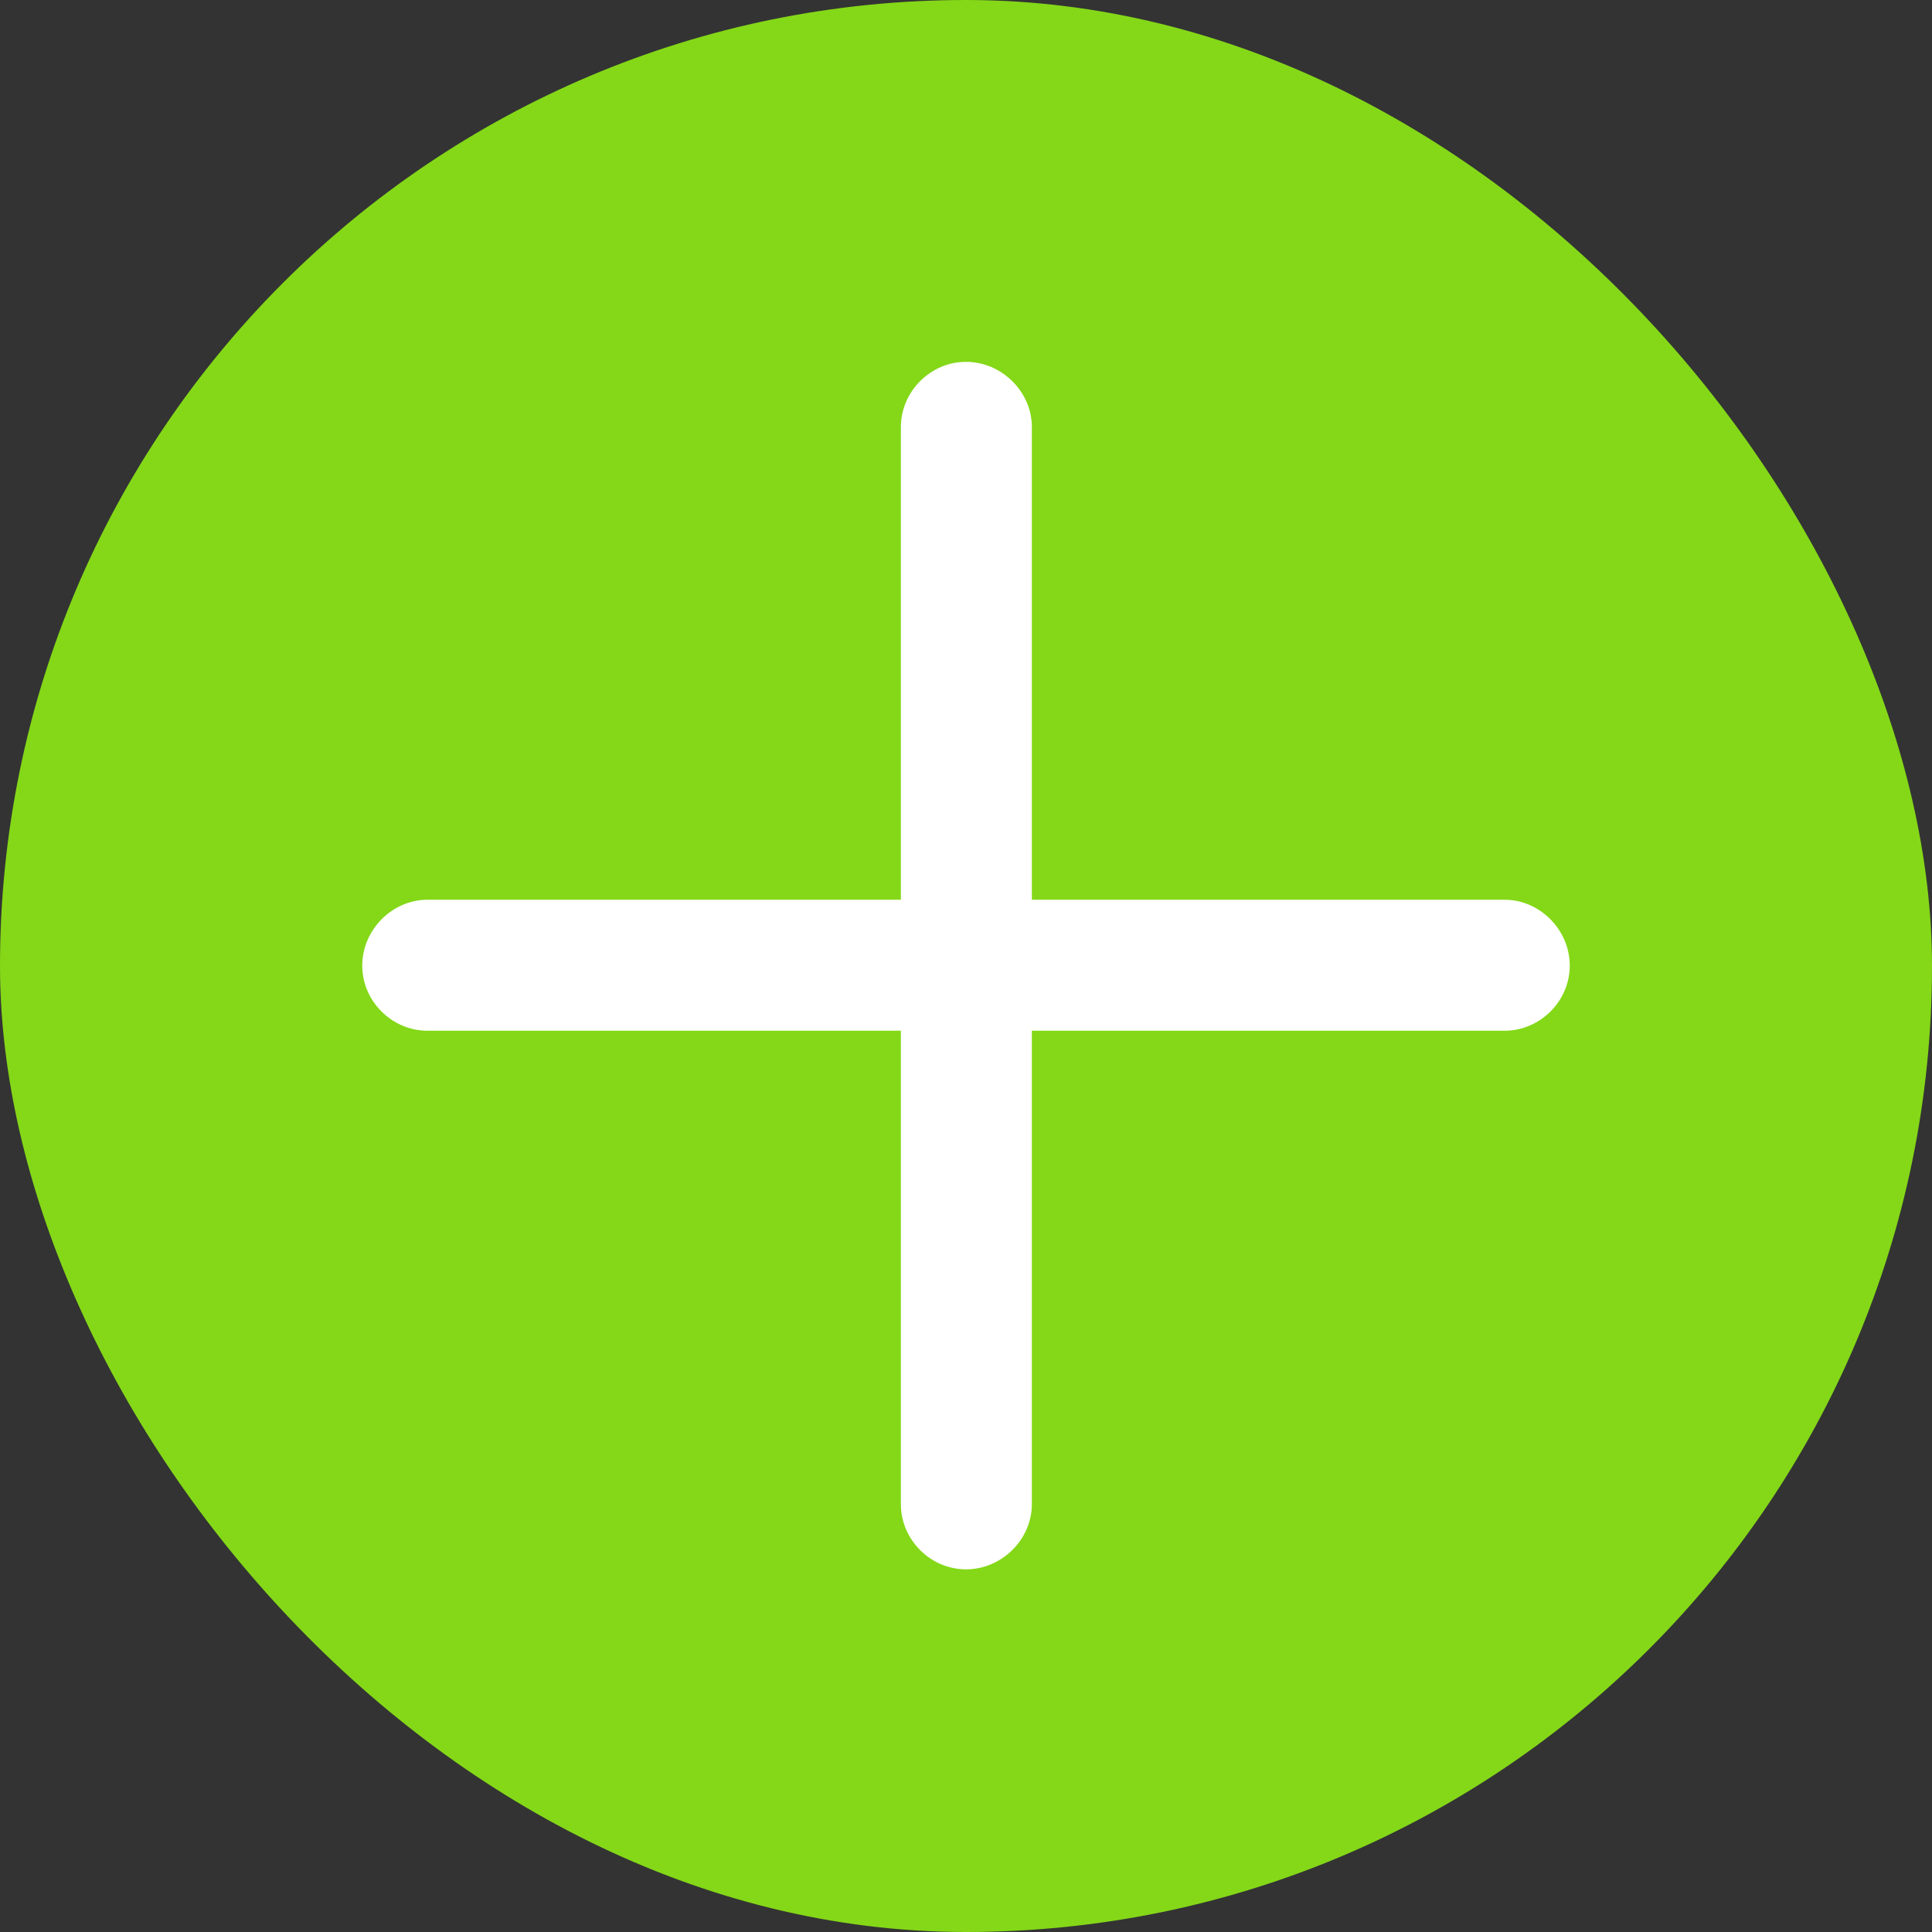 <svg width="24" height="24" viewBox="0 0 24 24" fill="none" xmlns="http://www.w3.org/2000/svg">
<rect x="0" y="0" width="24" height="24" fill="#333333" stroke="none"/>
<rect width="24" height="24" rx="12" fill="#84D818"/>
<path d="M4.5 11.995C4.5 12.441 4.873 12.804 5.309 12.804H11.191V18.686C11.191 19.123 11.555 19.495 12 19.495C12.445 19.495 12.818 19.123 12.818 18.686V12.804H18.691C19.127 12.804 19.5 12.441 19.5 11.995C19.5 11.55 19.127 11.177 18.691 11.177H12.818V5.304C12.818 4.868 12.445 4.495 12 4.495C11.555 4.495 11.191 4.868 11.191 5.304V11.177H5.309C4.873 11.177 4.5 11.55 4.5 11.995Z" fill="white"/>
</svg>
